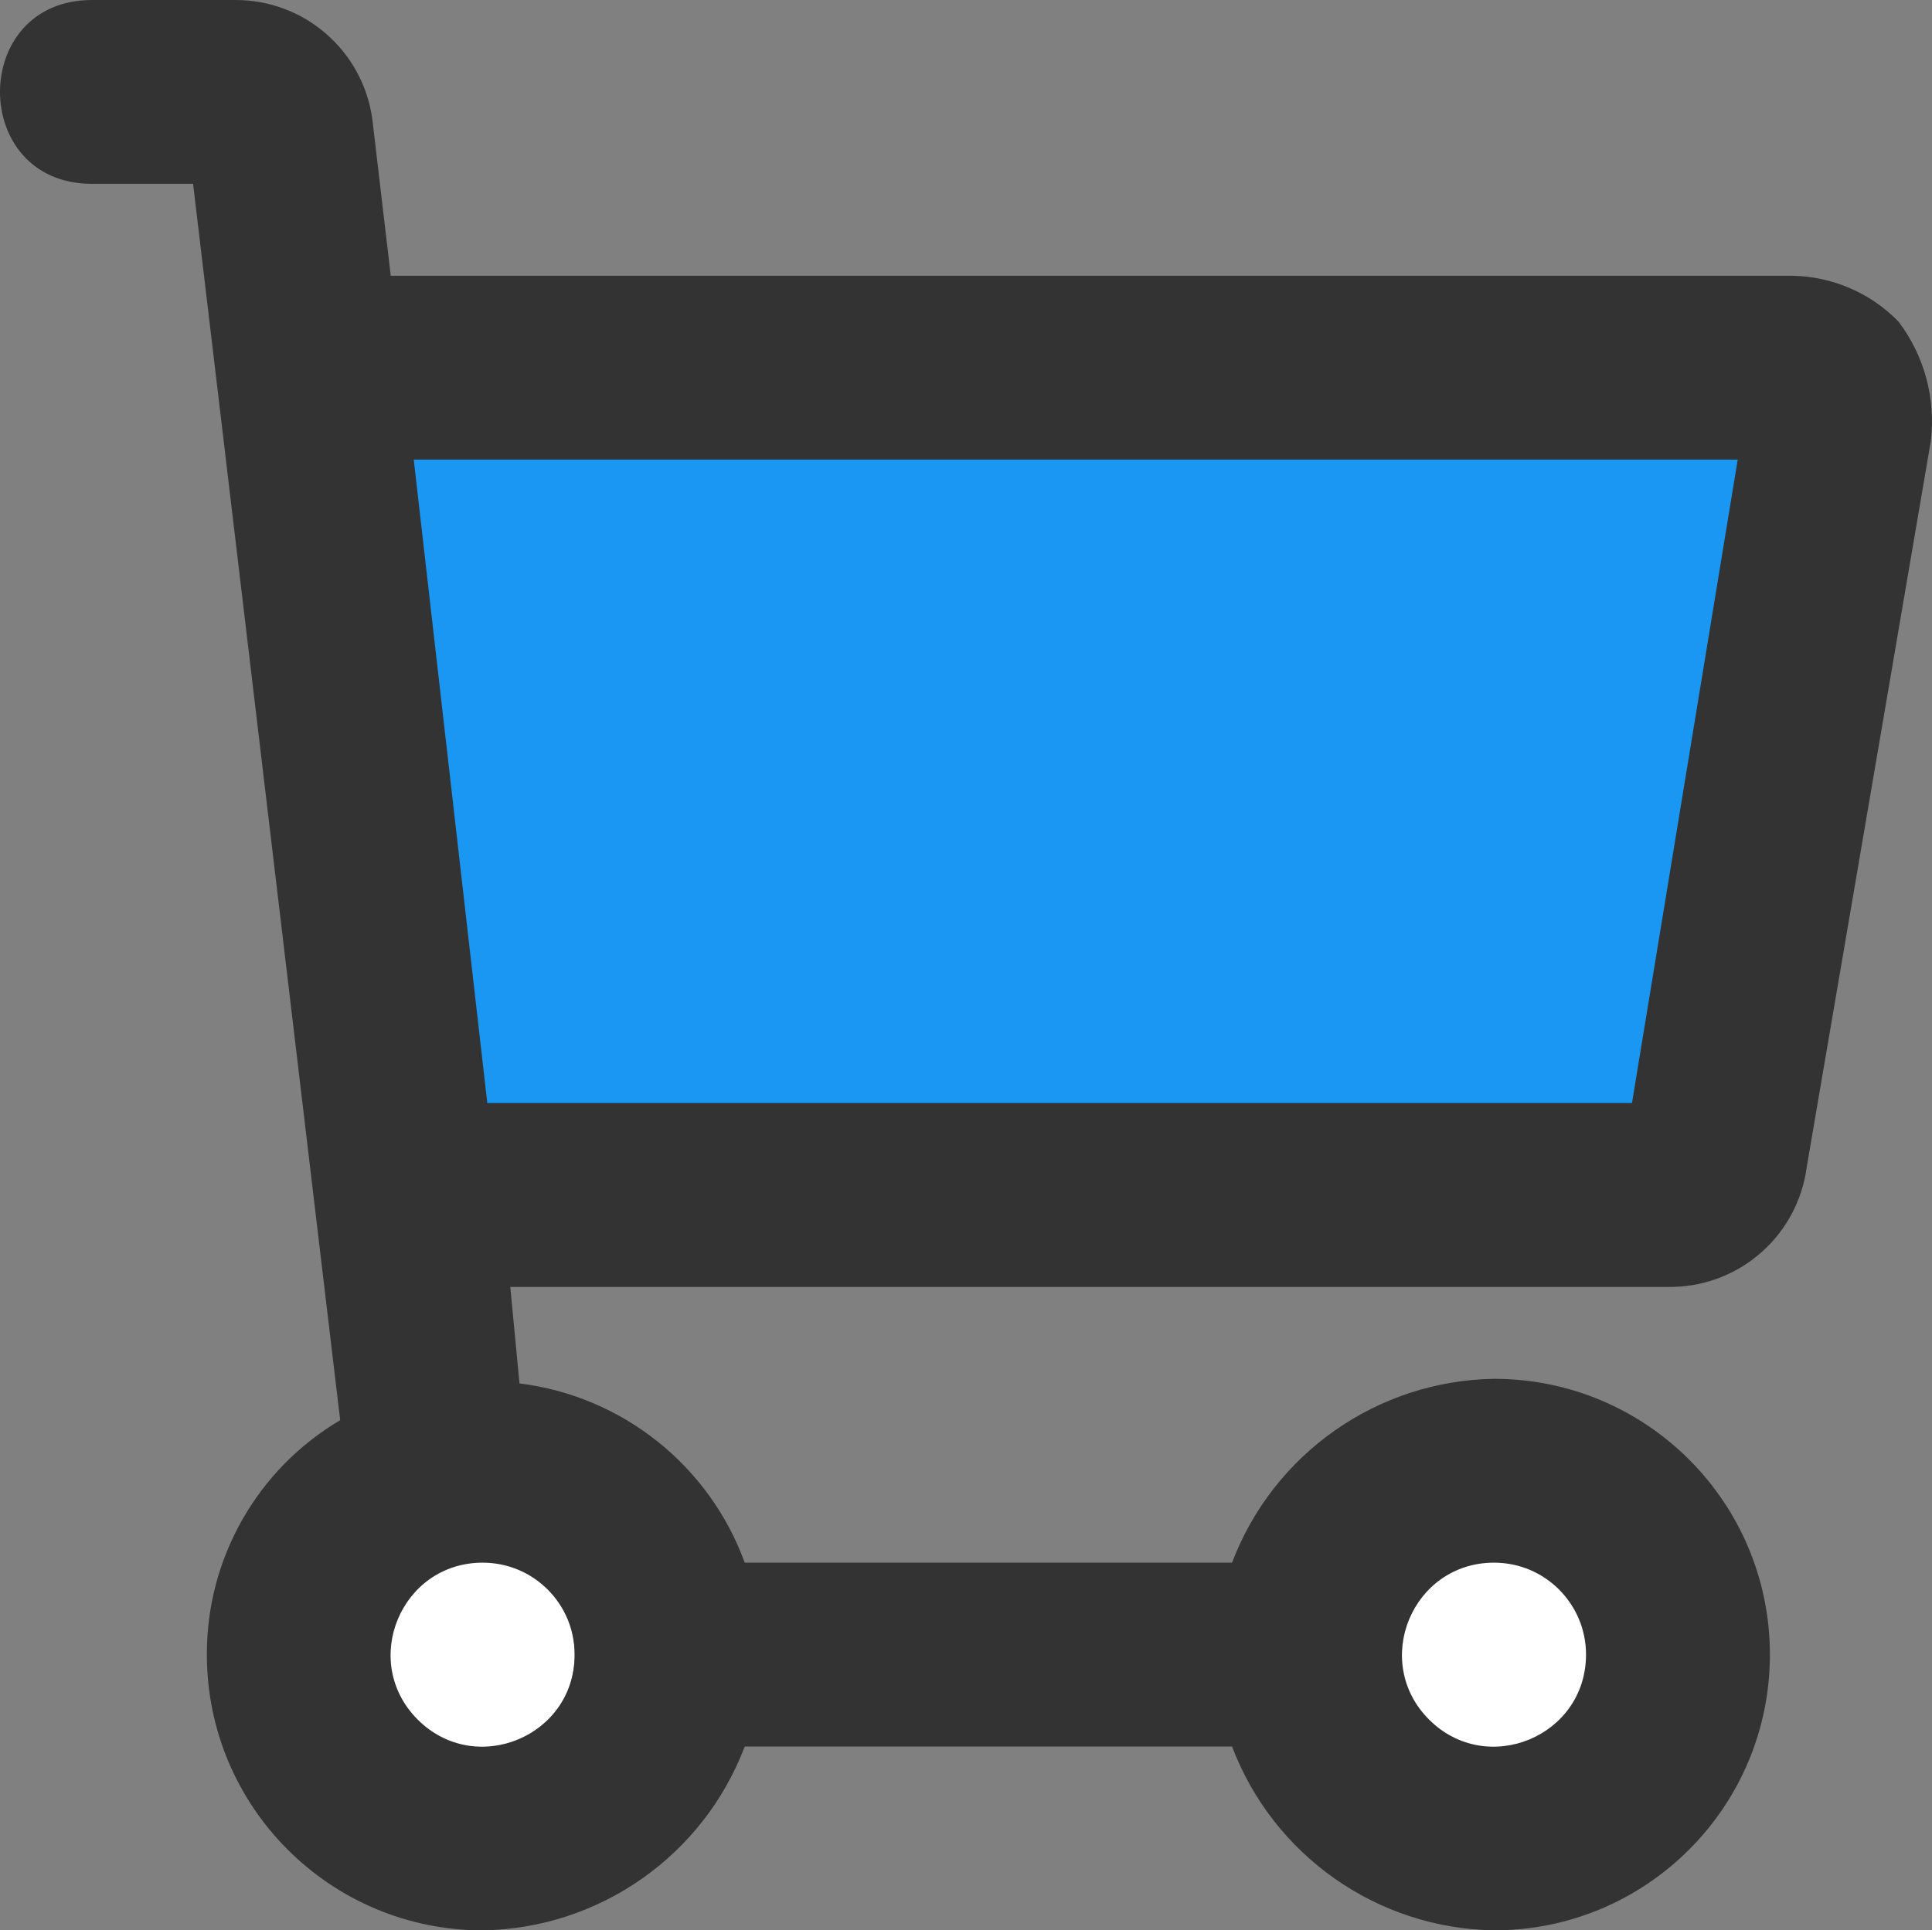 <?xml version="1.0" encoding="UTF-8" standalone="no"?>
<!-- Uploaded to: SVG Repo, www.svgrepo.com, Generator: SVG Repo Mixer Tools -->

<svg
   width="700.434"
   height="700.002"
   viewBox="0 0 42.026 42"
   version="1.1"
   id="svg1"
   sodipodi:docname="cart.svg"
   inkscape:version="1.3.2 (091e20e, 2023-11-25, custom)"
   xmlns:inkscape="http://www.inkscape.org/namespaces/inkscape"
   xmlns:sodipodi="http://sodipodi.sourceforge.net/DTD/sodipodi-0.dtd"
   xmlns="http://www.w3.org/2000/svg"
   xmlns:svg="http://www.w3.org/2000/svg"
   xmlns:rdf="http://www.w3.org/1999/02/22-rdf-syntax-ns#"
   xmlns:cc="http://creativecommons.org/ns#"
   xmlns:dc="http://purl.org/dc/elements/1.1/">
  <rect x="0" y="0" width="42.026" height="42" fill="#808080" stroke="none"/>
  <defs
     id="defs1" />
  <sodipodi:namedview
     id="namedview1"
     pagecolor="#ffffff"
     bordercolor="#000000"
     borderopacity="0.25"
     inkscape:showpageshadow="2"
     inkscape:pageopacity="0.0"
     inkscape:pagecheckerboard="0"
     inkscape:deskcolor="#d1d1d1"
     inkscape:zoom="1.0438664"
     inkscape:cx="390.37563"
     inkscape:cy="392.29159"
     inkscape:window-width="2560"
     inkscape:window-height="1377"
     inkscape:window-x="1912"
     inkscape:window-y="-8"
     inkscape:window-maximized="1"
     inkscape:current-layer="svg1" />
  <title
     id="title1">cart-shopping</title>
  <g
     id="g2"
     transform="translate(-2.675,-2.187)">
    <path
       d="m 37.398,38.242 c 0,1.909 -2.307,2.864 -3.657,1.515 -1.349,-1.349 -0.394,-3.657 1.515,-3.657 1.183,0 2.142,0.959 2.142,2.142 z"
       style="fill:#ffffff;fill-opacity:1;stroke-width:1.071"
       id="path1-4" />
    <path
       d="m 15.176,38.187 c 0,1.909 -2.307,2.864 -3.657,1.515 -1.349,-1.349 -0.394,-3.657 1.515,-3.657 1.183,0 2.142,0.959 2.142,2.142 z"
       style="fill:#ffffff;fill-opacity:1;stroke-width:1.071"
       id="path1-4-3" />
    <g
       id="g1"
       transform="translate(-0.325,-0.813)">
      <path
         d="M 38.658,27.336 H 13.407 l -1.623,-14.488 h 29.206 z"
         id="path1-1"
         style="fill:#1a96f3;fill-opacity:1;stroke-width:1.024" />
      <g
         id="icons_Q2"
         data-name="icons Q2">
        <path
           d="M 44.3,10 C 43.695,9.377 42.868,9.018 42,9 H 11.5 L 11.1,5.6 C 10.898,4.101 9.612,2.987 8.1,3 H 5 C 2.333,3 2.333,7 5,7 h 2.2 l 3.2,26.9 c -1.803,1.065 -2.907,3.006 -2.9,5.1 0,3.314 2.686,6 6,6 2.54,-0.04 4.799,-1.625 5.7,-4 h 10.6 c 0.901,2.375 3.16,3.96 5.7,4 3.314,0 6,-2.686 6,-6 0,-3.314 -2.686,-6 -6,-6 -2.54,0.04 -4.799,1.625 -5.7,4 H 19.2 C 18.428,34.883 16.536,33.377 14.3,33.1 L 14.1,31 h 25.3 c 1.474,-0.036 2.704,-1.138 2.9,-2.6 L 45,12.6 C 45.112,11.675 44.861,10.743 44.3,10 Z m -6.8,29 c 0,1.782 -2.154,2.674 -3.414,1.414 C 32.826,39.154 33.718,37 35.5,37 c 1.105,0 2,0.895 2,2 z m -22,0 c 0,1.782 -2.154,2.674 -3.414,1.414 C 10.826,39.154 11.718,37 13.5,37 c 1.105,0 2,0.895 2,2 z m 23,-12 H 13.6 L 12,13 h 28.8 z"
           id="path1"
           sodipodi:nodetypes="cccccsscccccccscccccccccssssssssccccc"
           style="fill:#333333;fill-opacity:1" />
      </g>
    </g>
  </g>
</svg>
